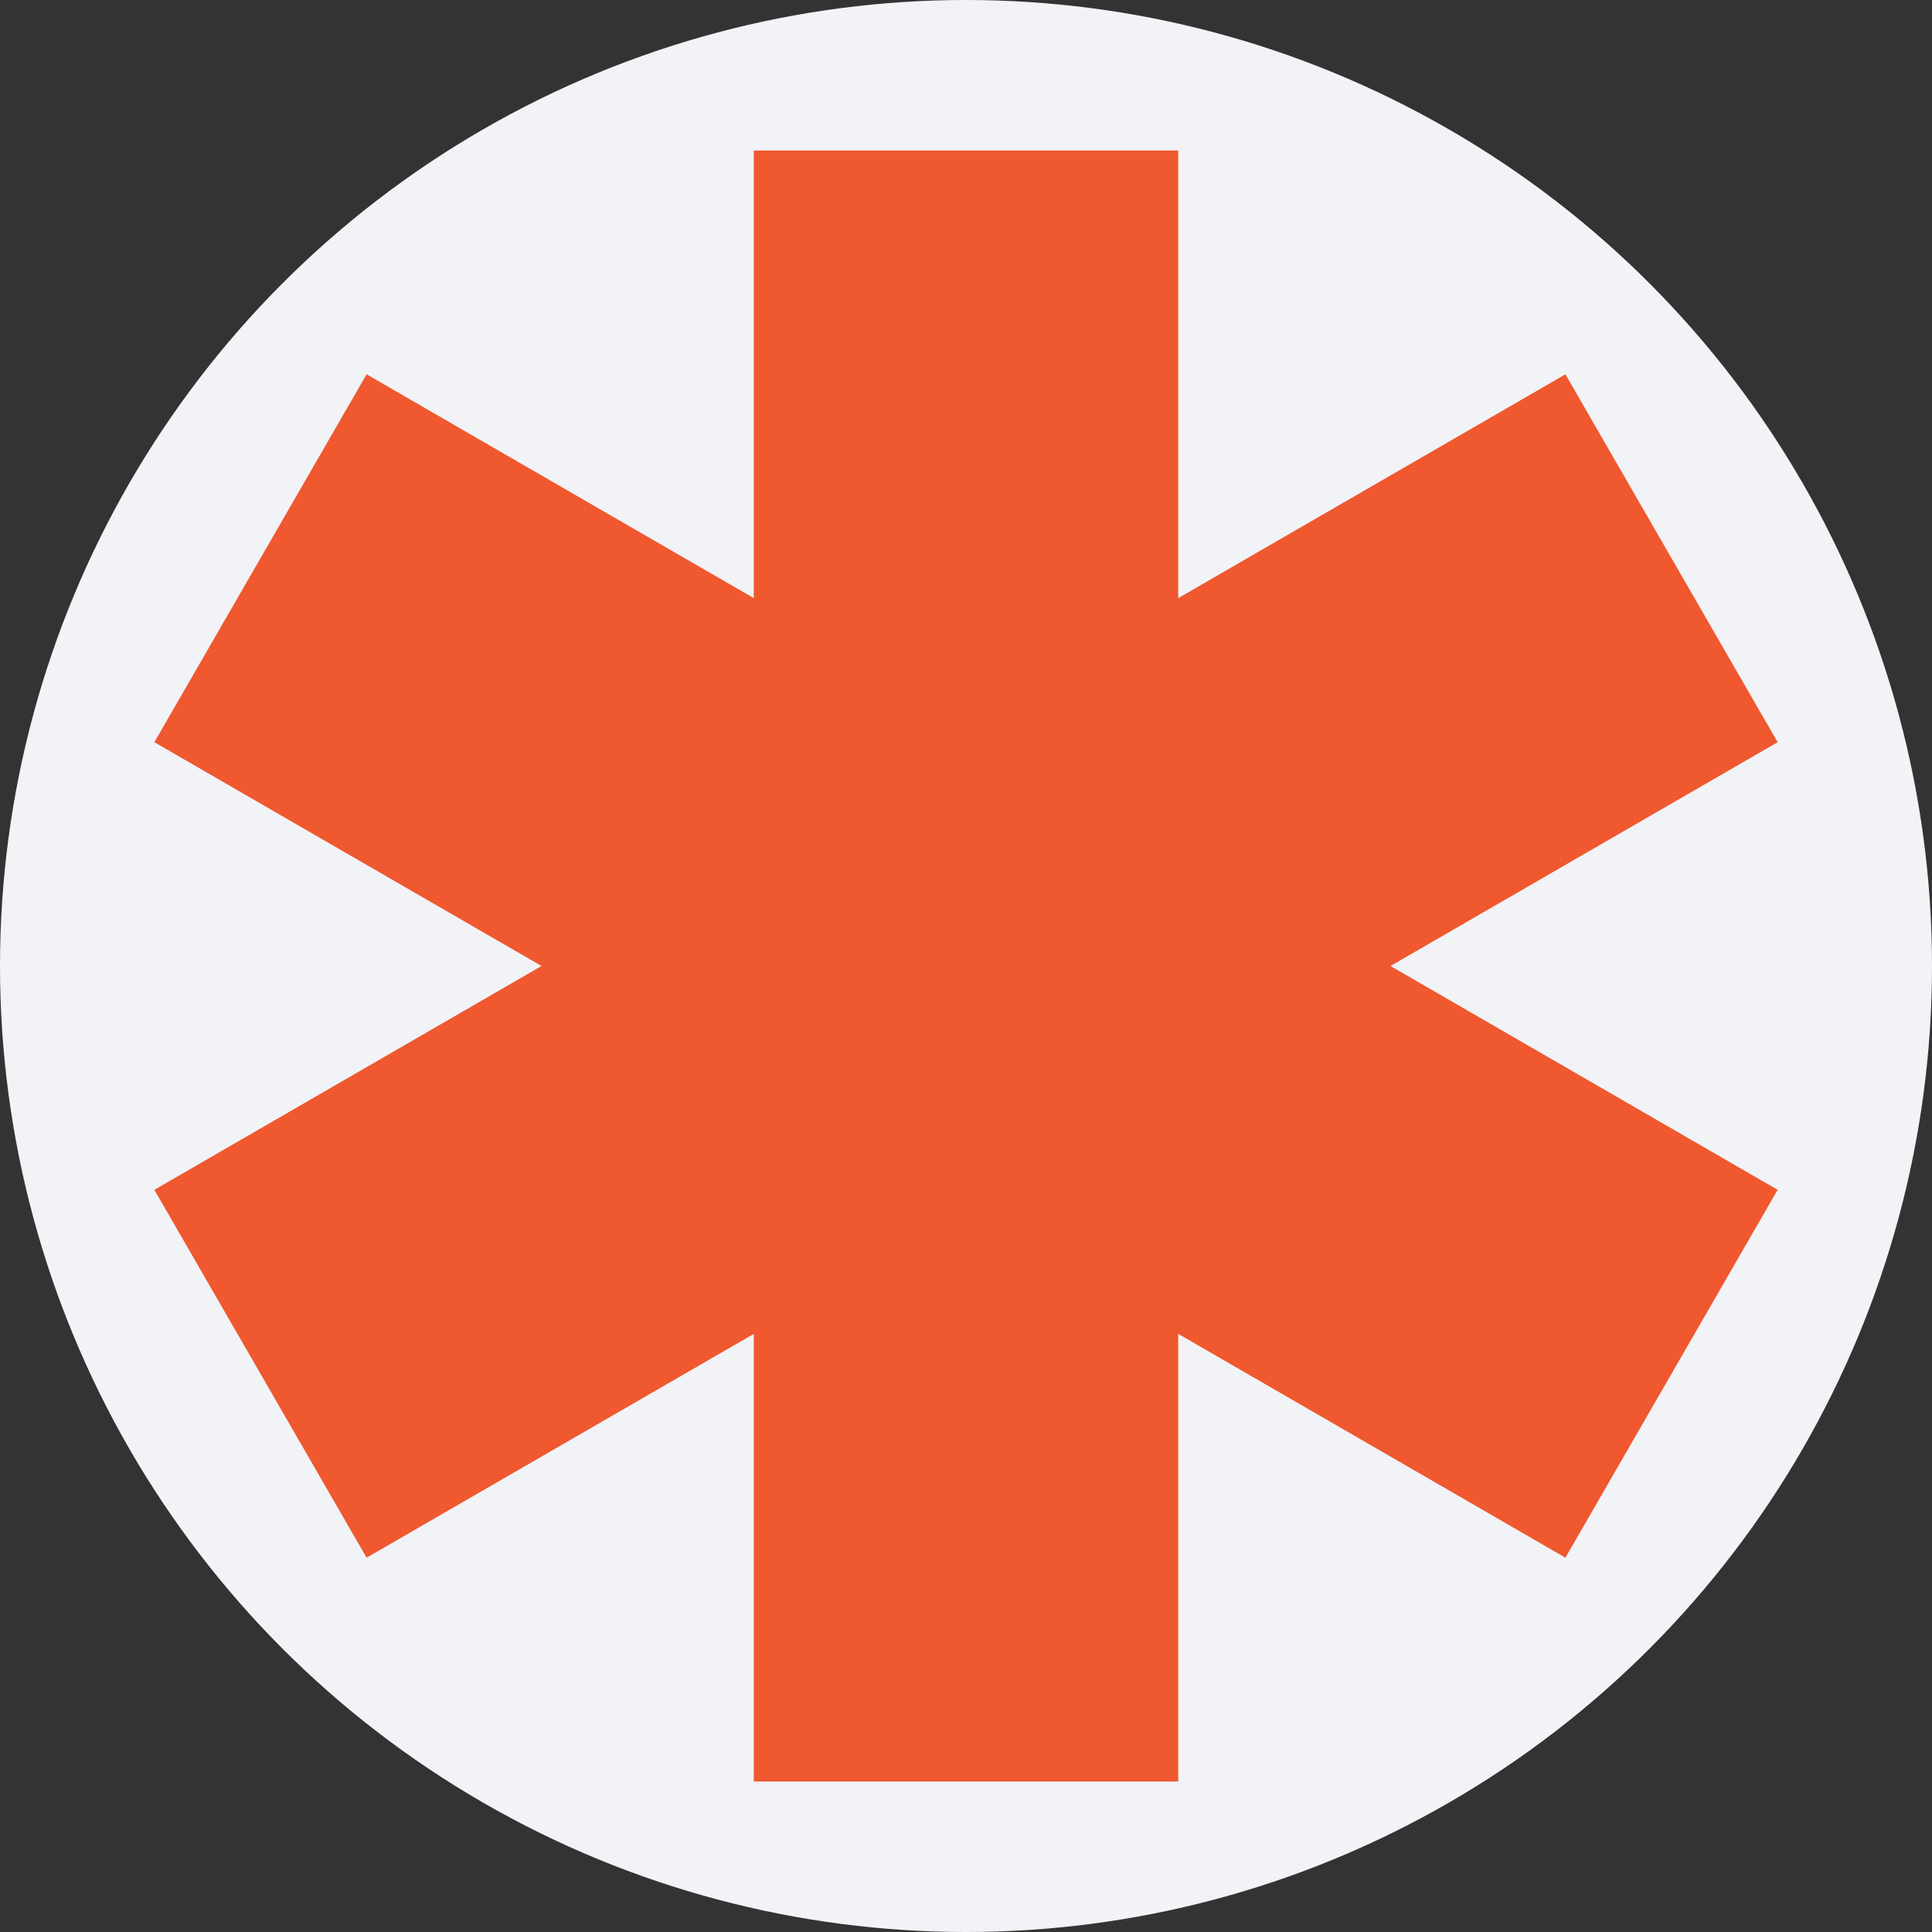 <?xml version="1.0" encoding="iso-8859-1"?>
<!-- Generator: Adobe Illustrator 19.0.0, SVG Export Plug-In . SVG Version: 6.00 Build 0)  -->
<svg version="1.1" id="Layer_1" xmlns="http://www.w3.org/2000/svg" xmlns:xlink="http://www.w3.org/1999/xlink" x="0px" y="0px"
	 viewBox="0 0 509.287 509.287" style="enable-background:new 0 0 509.287 509.287;" xml:space="preserve">
<rect x="0" y="0" width="509.287" height="509.287" fill="#333333" stroke="none"/>
<circle style="fill:#F1F3F7;" cx="254.644" cy="254.644" r="254.644"/>
<polygon style="fill:#F0582F;" points="468.599,195.645 412.652,98.67 310.591,157.669 310.591,39.672 198.697,39.672 
	198.697,157.669 96.636,98.67 40.689,195.645 142.75,254.644 40.689,313.642 96.636,410.617 198.697,351.619 198.697,469.616 
	310.591,469.616 310.591,351.619 412.652,410.617 468.599,313.642 366.538,254.644 "/>
<g>
</g>
<g>
</g>
<g>
</g>
<g>
</g>
<g>
</g>
<g>
</g>
<g>
</g>
<g>
</g>
<g>
</g>
<g>
</g>
<g>
</g>
<g>
</g>
<g>
</g>
<g>
</g>
<g>
</g>
</svg>
